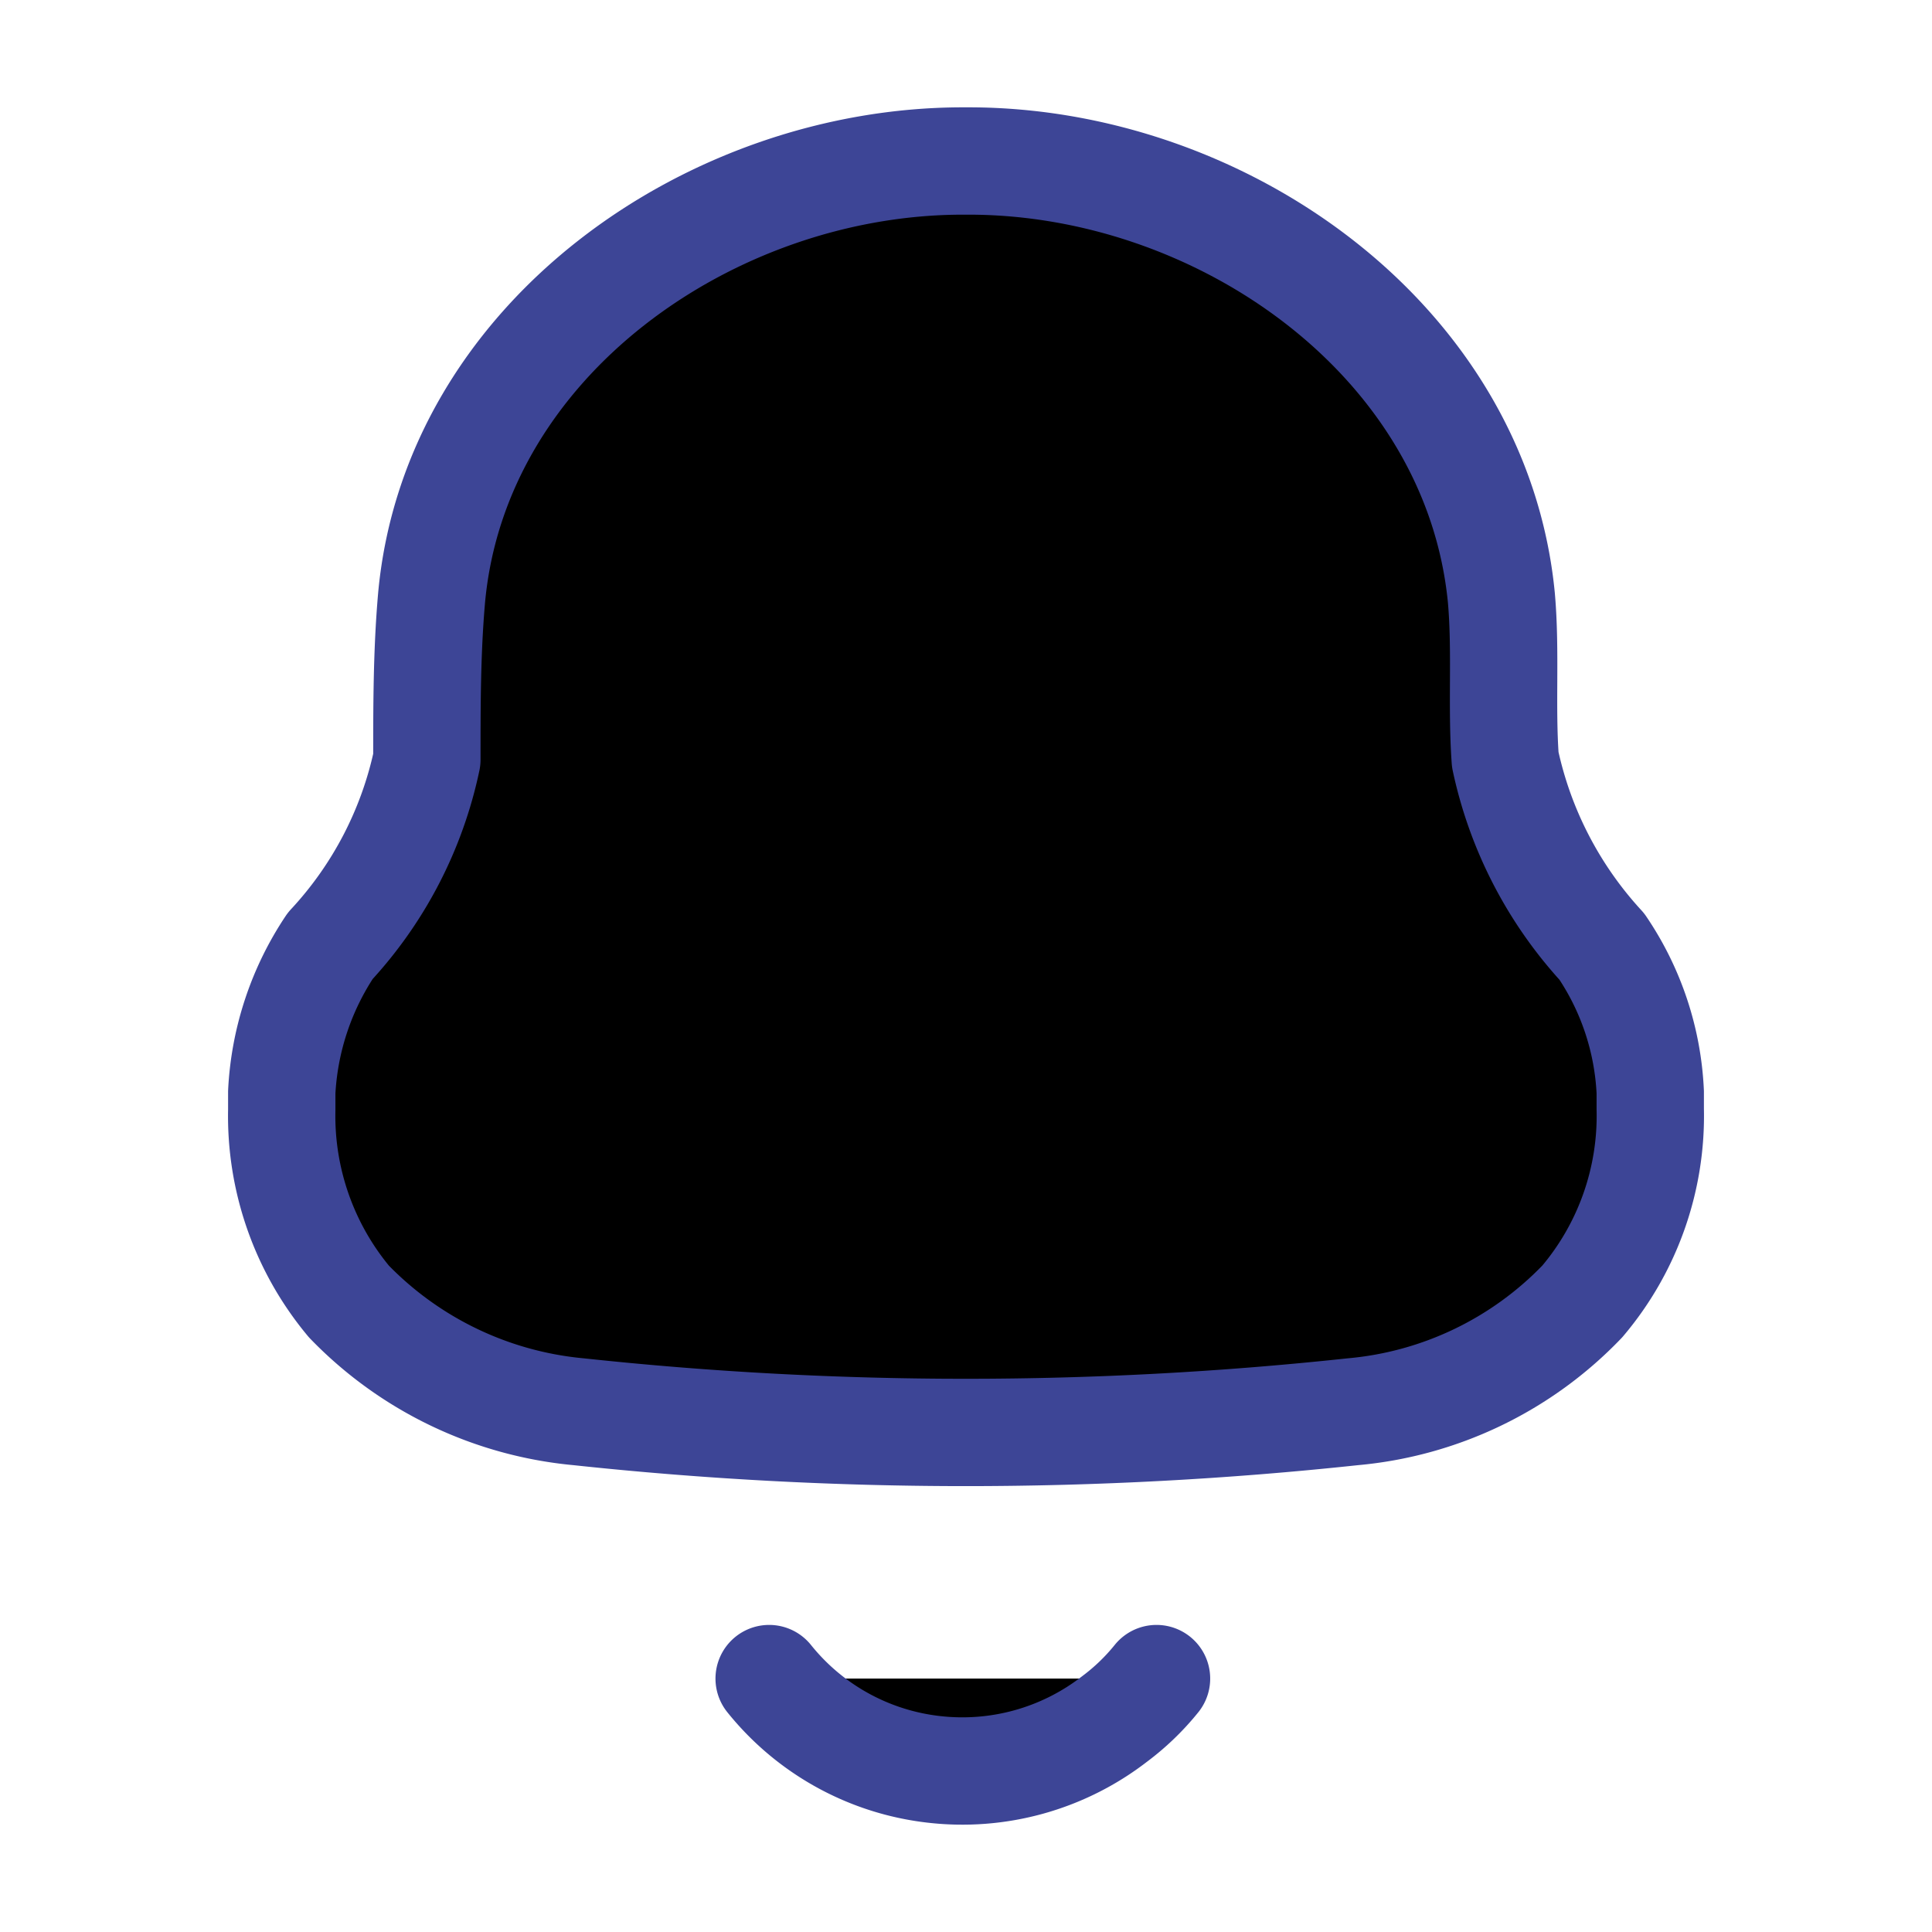 <svg id="Iconly_Light_Notification" data-name="Iconly/Light/Notification" xmlns="http://www.w3.org/2000/svg" width="18" height="18" viewBox="0 0 18 18">
  <g id="Notification" transform="translate(2.625 1.5)">
    <path id="Path_425" d="M0,8.84V8.676A2.7,2.7,0,0,1,.452,7.312a3.653,3.653,0,0,0,.9-1.735c0-.5,0-1.007.044-1.507C1.616,1.664,4,0,6.346,0H6.4c2.35,0,4.73,1.664,4.963,4.07.044.5,0,1.007.036,1.507a3.716,3.716,0,0,0,.9,1.742,2.63,2.63,0,0,1,.451,1.357v.157a2.675,2.675,0,0,1-.633,1.792,3.379,3.379,0,0,1-2.139,1.028,33.808,33.808,0,0,1-7.211,0A3.416,3.416,0,0,1,.626,10.626,2.7,2.7,0,0,1,0,8.84Z" stroke="#3d4596" stroke-linecap="round" stroke-linejoin="round" stroke-miterlimit="10" stroke-width="1"/>
    <path id="Path_421" d="M0,0A2.3,2.3,0,0,0,1.528.845,2.316,2.316,0,0,0,3.216.378,2.164,2.164,0,0,0,3.609,0" transform="translate(4.541 14.139)" stroke="#3d4596" stroke-linecap="round" stroke-linejoin="round" stroke-miterlimit="10" stroke-width="1"/>
  </g>
</svg>
